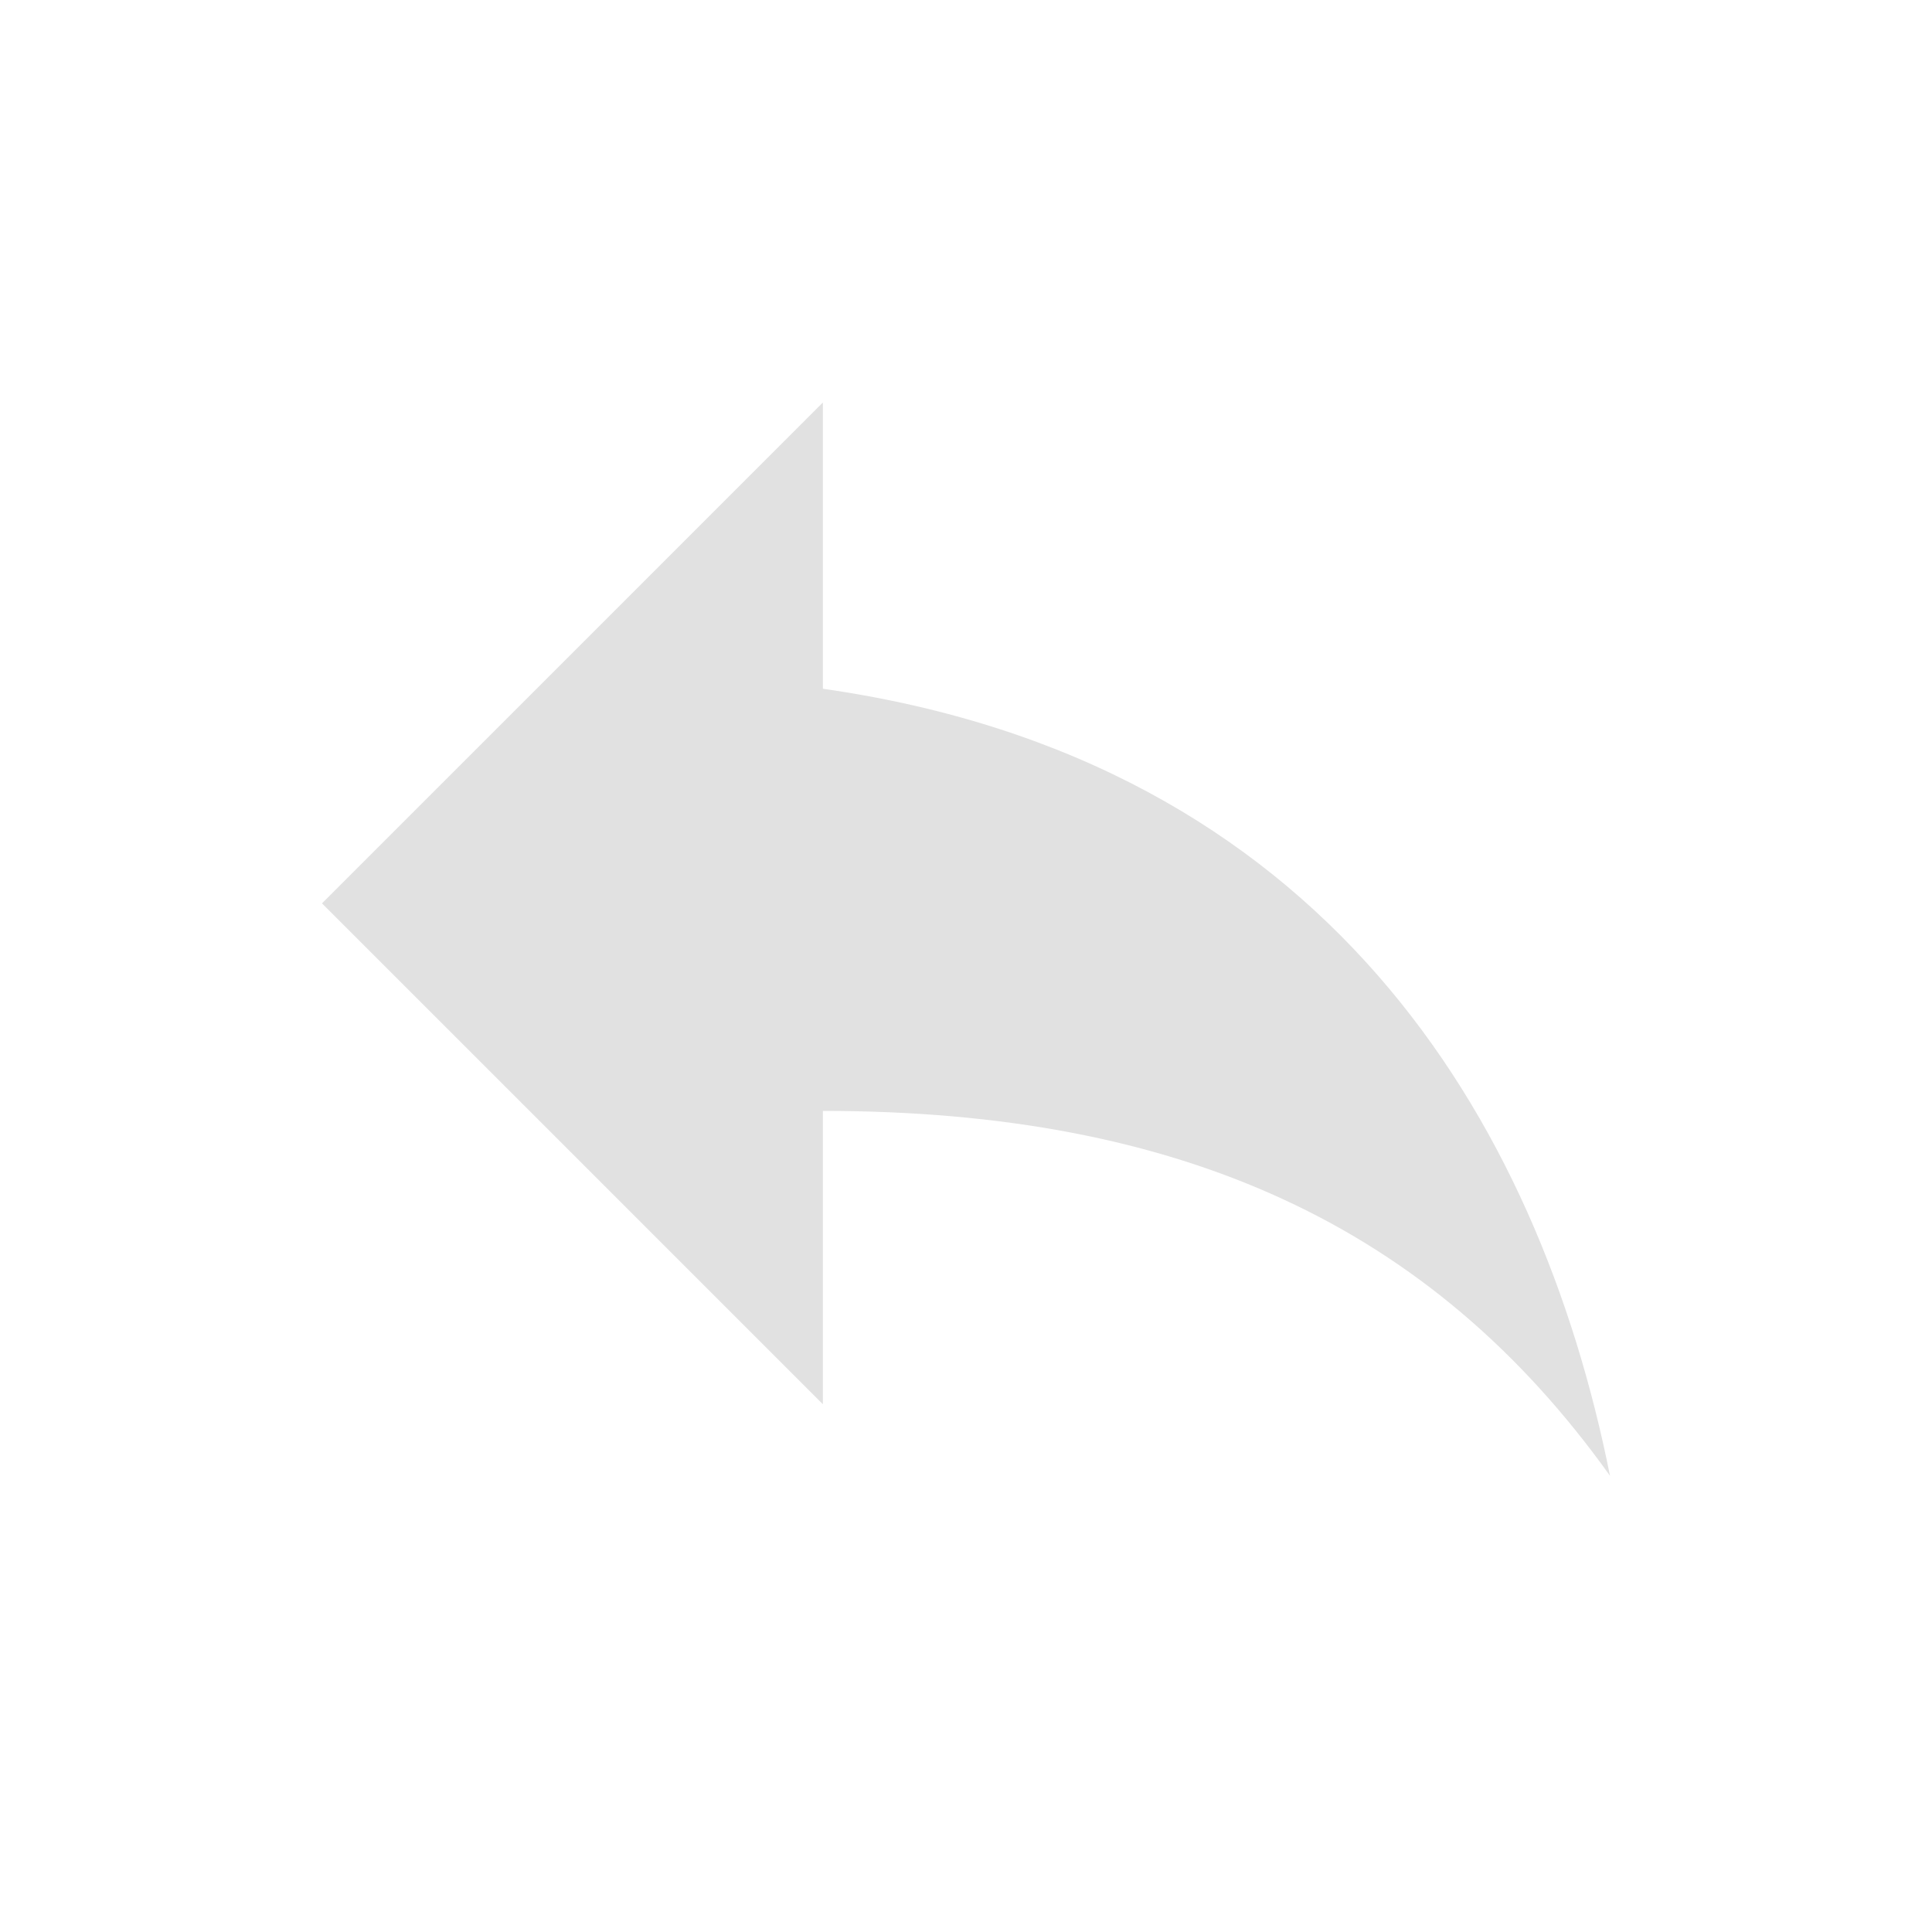 <?xml version="1.0" encoding="UTF-8" standalone="no"?>
<svg width="24px" height="24px" viewBox="0 0 24 24" version="1.1" xmlns="http://www.w3.org/2000/svg" xmlns:xlink="http://www.w3.org/1999/xlink">
    <!-- Generator: Sketch 3.7.2 (28276) - http://www.bohemiancoding.com/sketch -->
    <title>reply</title>
    <desc>Created with Sketch.</desc>
    <defs></defs>
    <g id="Page-1" stroke="none" stroke-width="1" fill="none" fill-rule="evenodd" fill-opacity="0.12">
        <g id="reply" fill="#000000">
            <path d="M10.222,8.556 L10.222,5 L4,11.222 L10.222,17.444 L10.222,13.8 C14.667,13.8 17.778,15.222 20,18.333 C19.111,13.889 16.444,9.444 10.222,8.556 L10.222,8.556 Z" id="Shape"></path>
        </g>
    </g>
</svg>